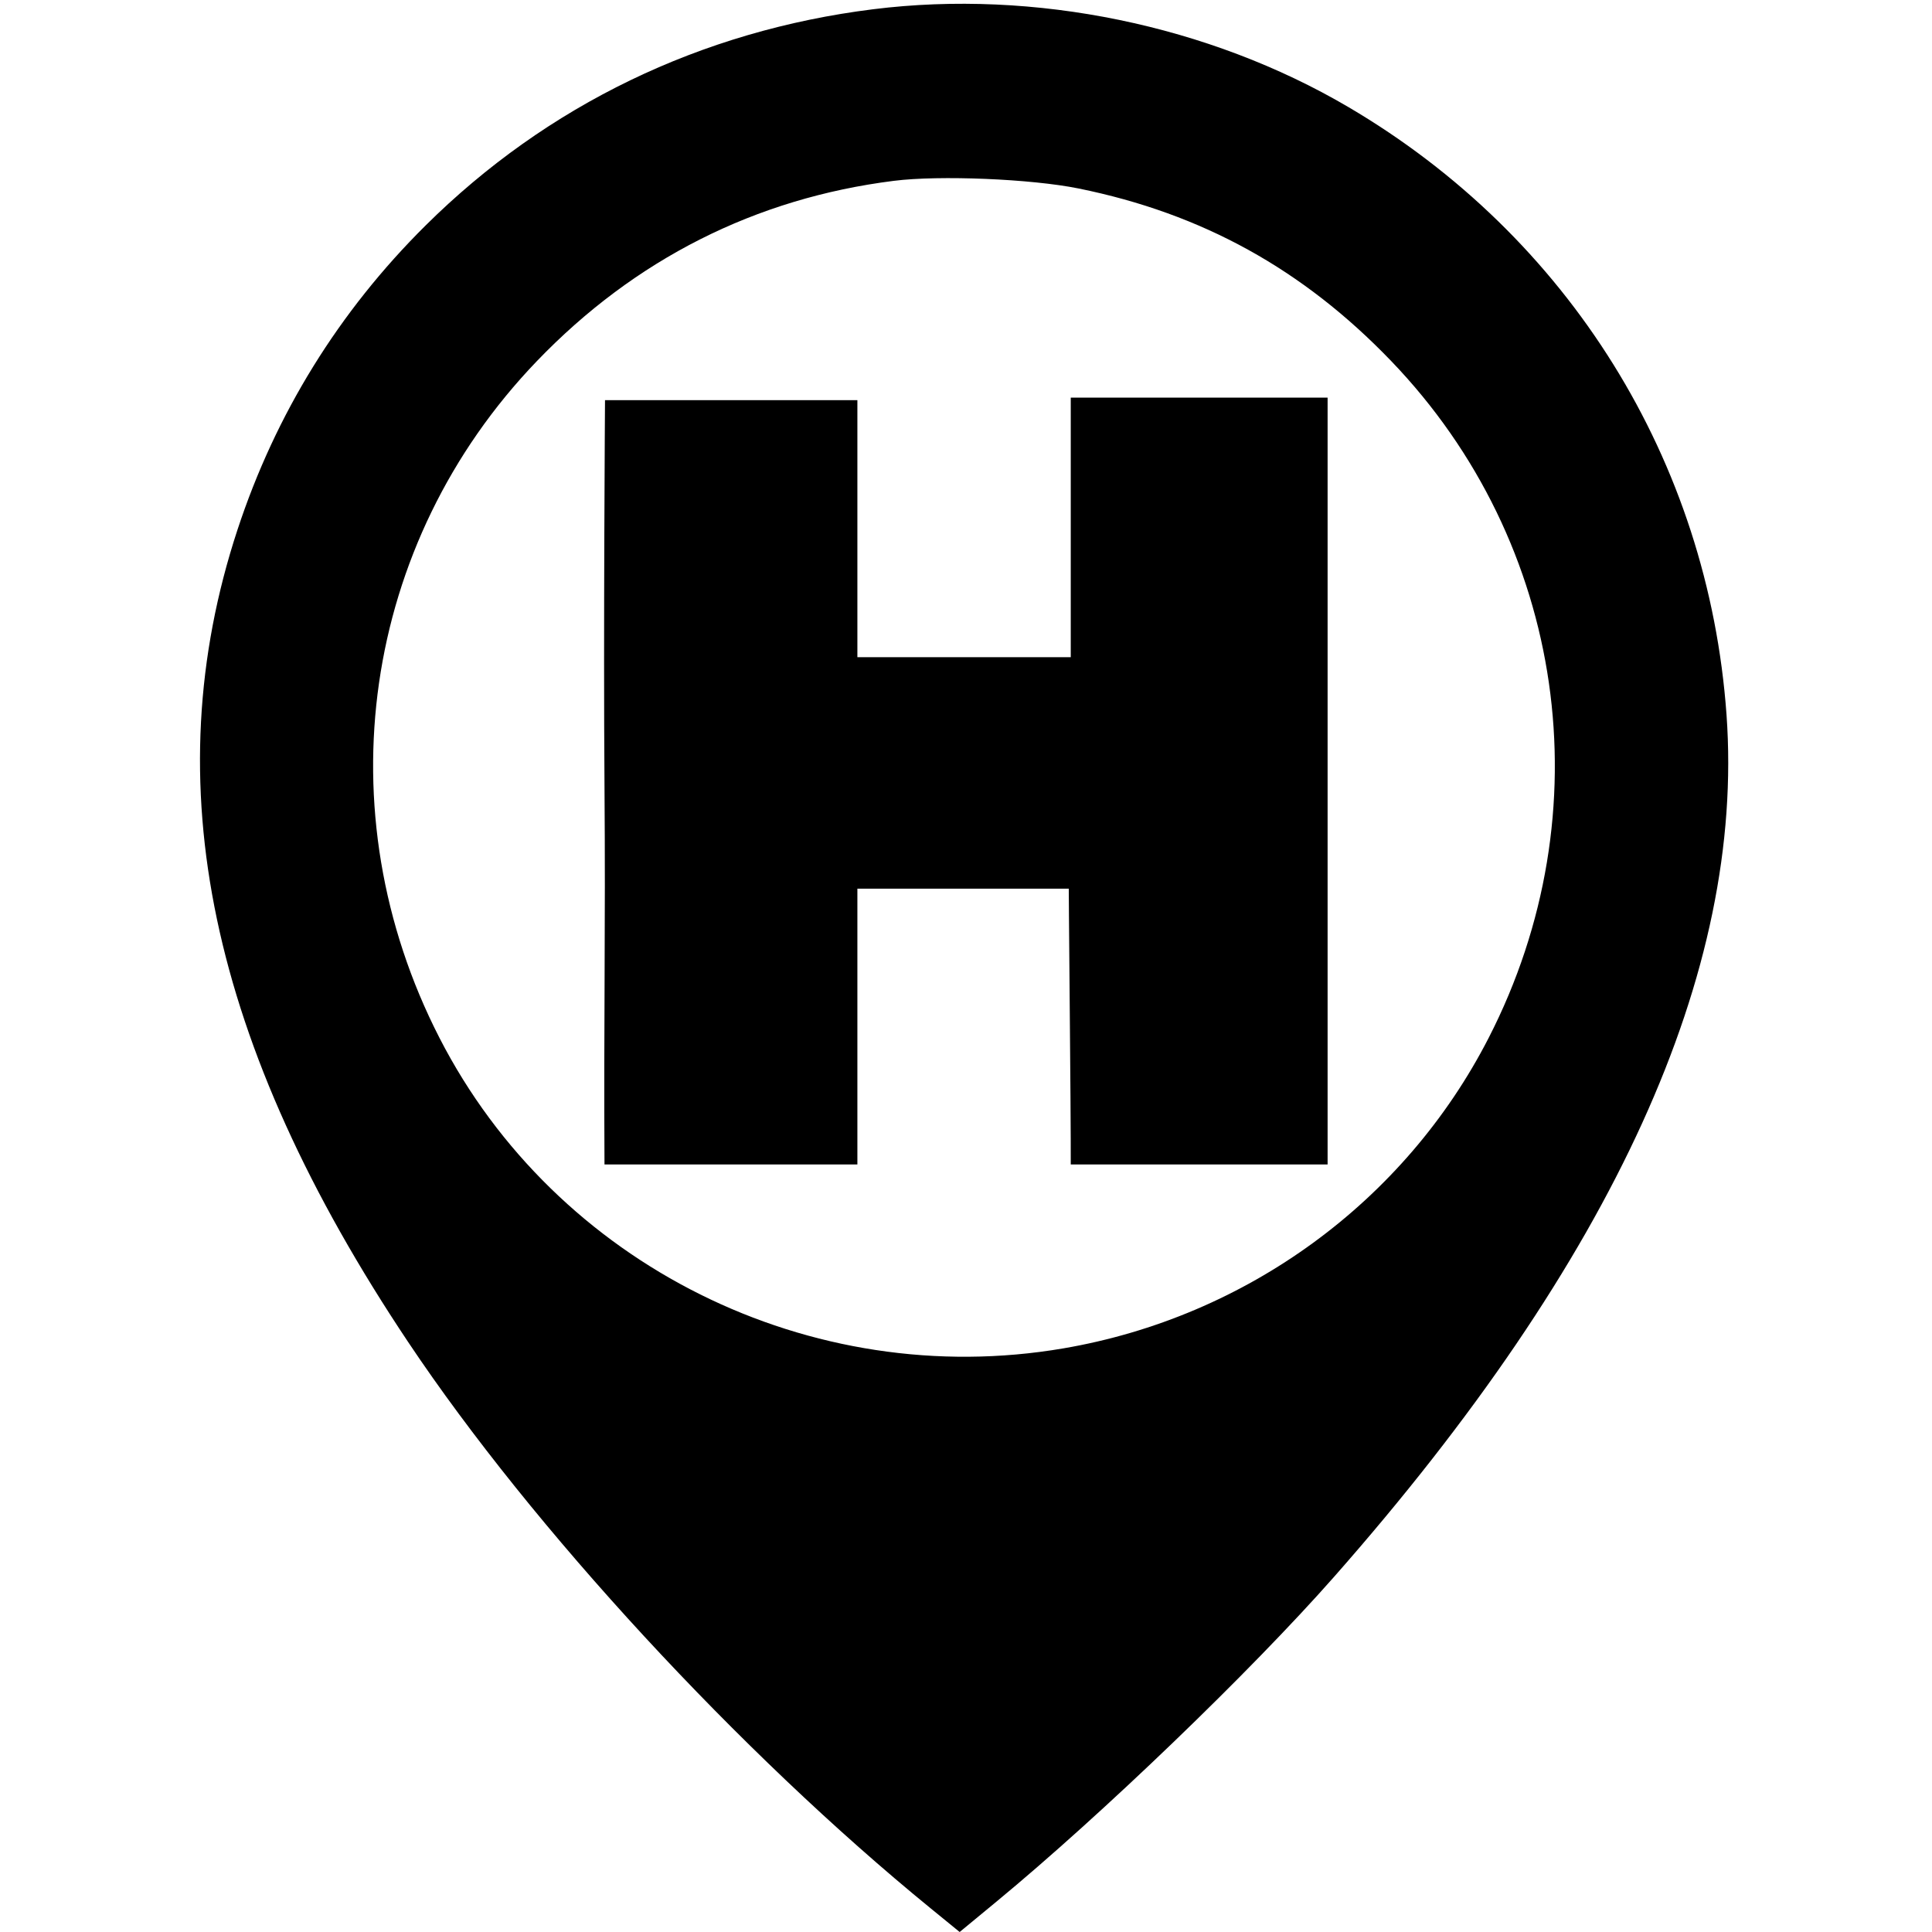 <svg width="512" height="512" viewBox="0 0 512 512" xmlns="http://www.w3.org/2000/svg">
<path fill-rule="evenodd" clip-rule="evenodd" d="M231.404 2.449C185.762 8.144 144.947 27.861 112.794 59.745C89.791 82.557 73.022 109.689 62.917 140.446C40.869 207.549 55.425 276.748 108.196 355.704C141.118 404.962 195.996 464.43 246.676 505.764L254.32 512L264.067 503.955C291.97 480.929 331.438 442.958 353.526 417.895C427.76 333.659 462.424 257.533 457.549 189.447C452.73 122.143 415.748 62.703 357.328 28.368C320.362 6.641 274.112 -2.878 231.404 2.449ZM285.856 49.954C318.551 56.585 345.313 71.359 368.682 95.678C414.96 143.839 425.231 215.158 394.512 275.049C372.262 318.431 330.349 349.034 281.826 357.33C214.813 368.787 147.317 335.202 116.465 275.049C85.697 215.06 95.927 143.932 142.261 95.715C168.218 68.701 200.224 52.534 236.881 47.922C248.992 46.397 273.291 47.405 285.856 49.954Z" />
<path d="M160.334 106.045C160.334 106.045 159.895 168.23 160.197 208.074C160.494 247.334 159.979 269.334 160.197 308.595H227.215V235.503H283.236C283.236 235.503 283.266 242.214 283.543 272.871C283.807 302.081 283.762 308.595 283.762 308.595H351.828V105.373H283.762V174.158H227.215V106.045H160.334Z" />
</svg>
